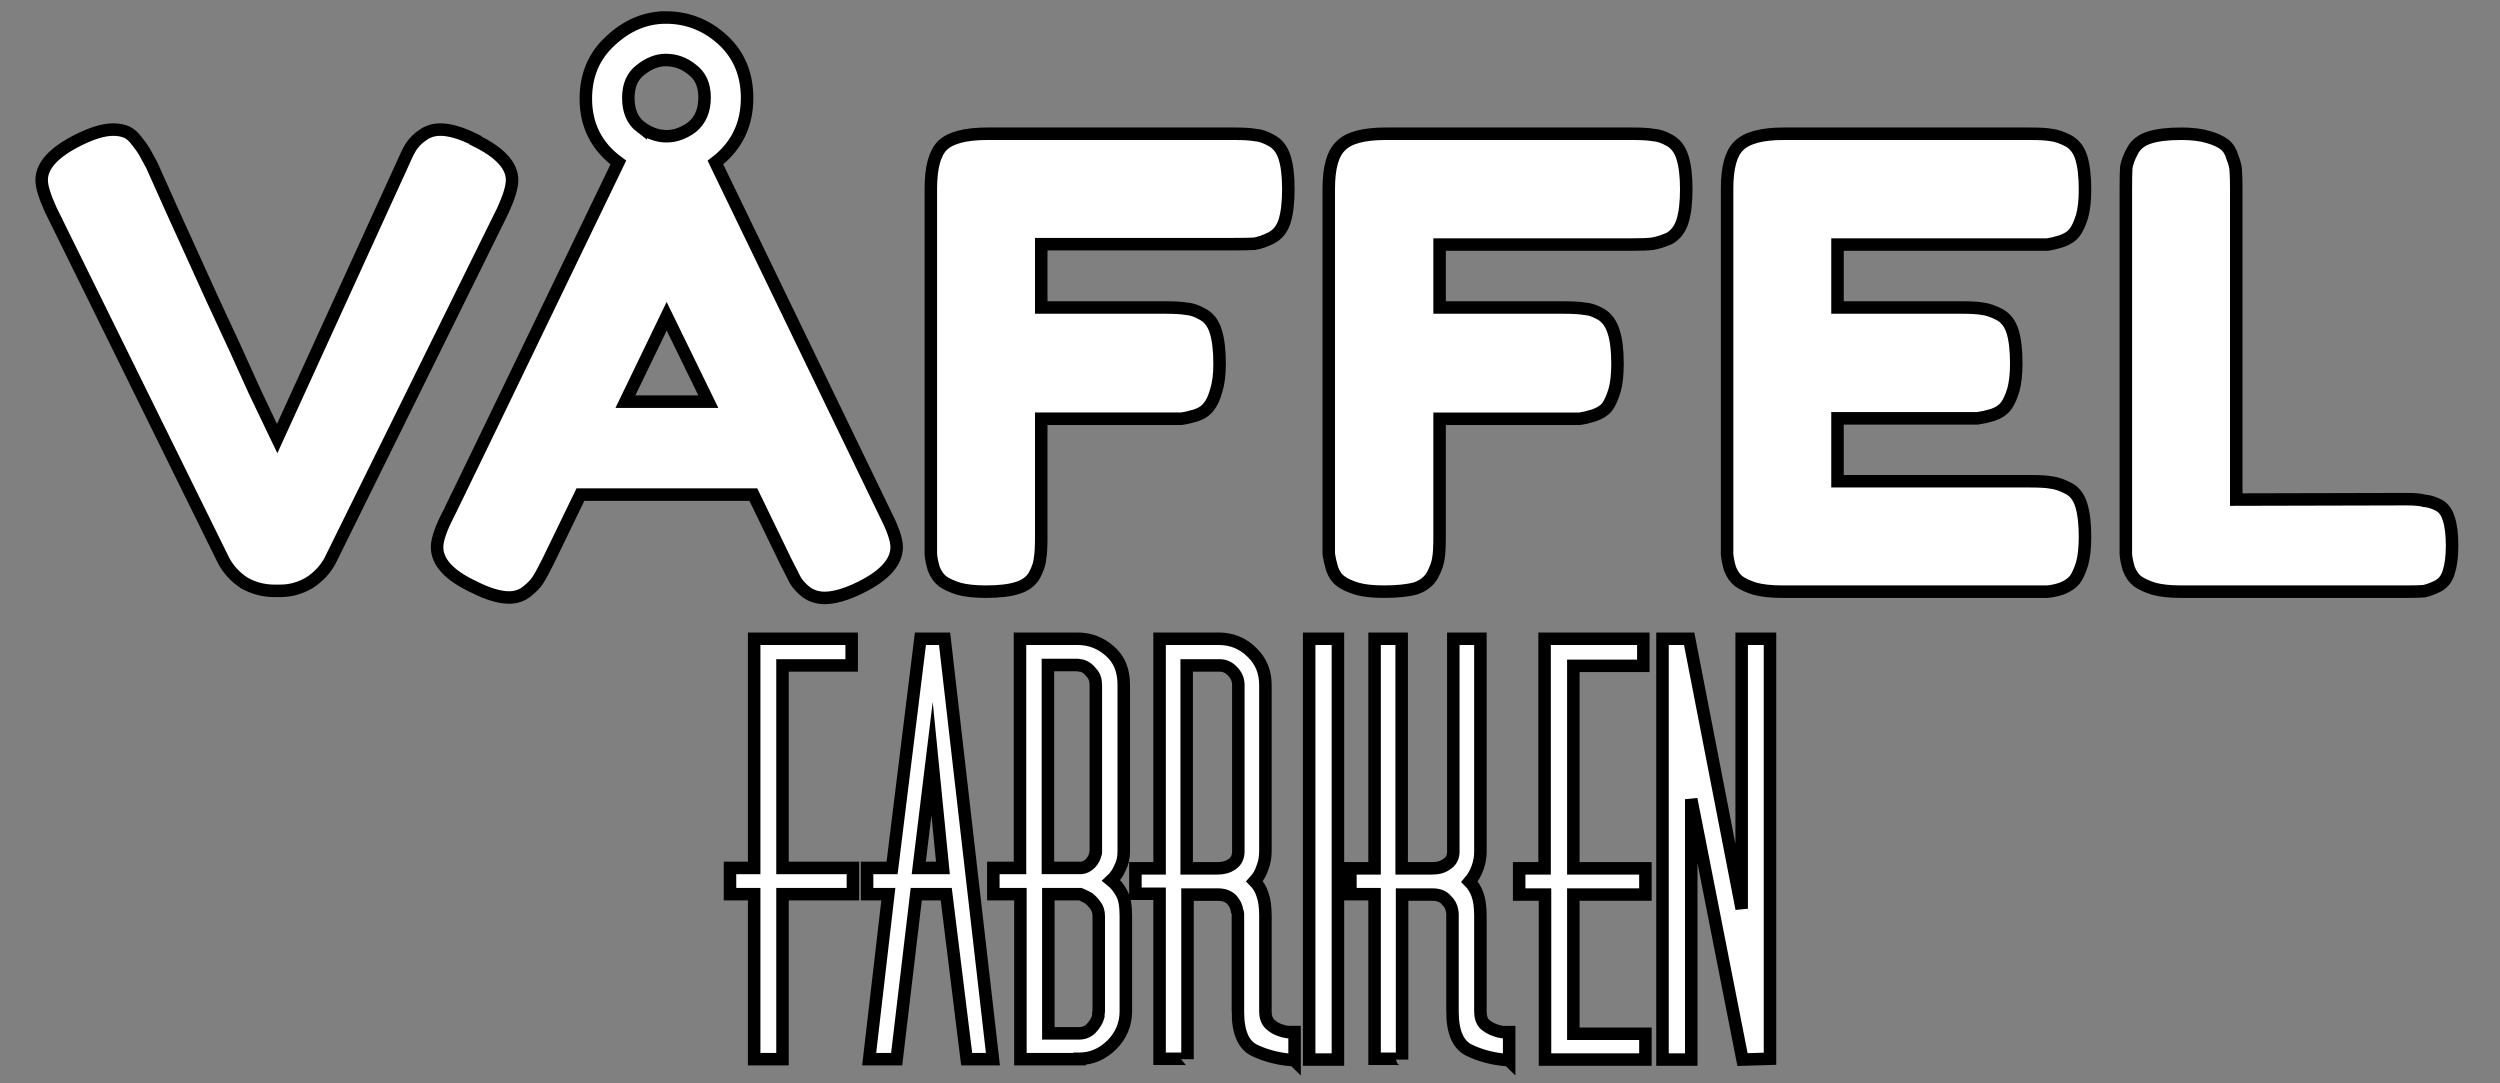 <svg version="1.2" xmlns="http://www.w3.org/2000/svg" viewBox="0 0 600 260" width="600" height="260">
	<rect x="0" y="0" width="600" height="260" fill="#808080" stroke="none"/>
	<title>Nytt projekt</title>
	<style>
		.s0 { fill: #ffffff;stroke: #000000;stroke-miterlimit:10;stroke-width: 3 } 
	</style>
	<path id="VÅFFEL" class="s0" aria-label="VÅFFEL"  d="m114.1 33.7q8.8 4.3 8.8 9.5 0 2.5-2.2 7.3l-41.4 83.9q-1.7 3.3-5.1 5.5-3.3 1.9-6.9 1.9h-1.5q-3.8 0-7.2-1.9-3.3-2.2-5-5.5l-41.4-84q-2.2-4.8-2.2-7.2 0-5.2 8.8-9.6 5-2.5 8.4-2.5 1.8 0 3.2 0.6 1.3 0.6 2.4 2.1 1.2 1.5 1.8 2.5 0.6 1.1 1.8 3.3 0.1 0.3 4.8 10.7 4.6 10.2 9.9 21.8 5.4 11.5 10 21.8 4.8 10.2 5.4 11.4l30-65.7q1.2-2.8 2.1-4.3 1.1-1.7 2.9-2.9 1.8-1.3 4.2-1.3 3.4 0 8.4 2.5zm45.7-29.5q7.8 0 13.7 5.4 5.8 5.4 5.8 13.9 0 9.7-7.6 15.5l40.9 84.6q2.6 5.1 2.6 7.7 0 5.4-8.7 9.7-5.1 2.5-8.6 2.5-2.4 0-4.3-1.3-1.8-1.4-2.7-2.9-0.8-1.5-2.3-4.5l-7.8-16.1h-41.5l-7.8 16.1q-1.5 3-2.4 4.4-0.8 1.3-2.7 2.8-1.8 1.4-4.2 1.4-3.5 0-8.6-2.6-8.7-4.1-8.7-9.5 0-2.6 2.6-7.7 0 0.2 40.9-84.6-7.8-5.7-7.8-15.3 0-8.5 5.9-13.9 6-5.6 13.3-5.6zm-6 26.3q3 2.2 6.2 2.2 3.1 0 6.1-2.2 3-2.5 3-7.1 0-4.5-3-6.7-2.8-2.3-6.3-2.3-3.1 0-6.1 2.4-2.9 2.2-2.9 6.7 0 4.7 3 7zm16.2 65.9l-10-20.5-9.9 20.5zm67-64.3h59.1q3.5 0 5.1 0.3 1.8 0.1 3.9 1.3 2.3 1.2 3.2 4.1 0.9 2.8 0.9 7.6 0 4.8-0.9 7.7-0.9 2.8-3.2 4-2.2 1.1-4 1.4-1.7 0.1-5.3 0.1h-45.9v15.2h29.6q3.6 0 5.2 0.3 1.8 0.1 3.9 1.3 2.3 1.2 3.2 4.2 0.9 2.9 0.9 7.7 0 3.9-0.8 6.4-0.7 2.6-1.8 3.9-1 1.4-3.1 2.1-2 0.6-3.5 0.8-1.3 0-4.2 0h-29.4v28.3q0 3.7-0.3 5.3-0.1 1.6-1.3 3.9-1.2 2.2-4.1 3.1-2.8 0.9-7.6 0.9-3.9 0-6.5-0.7-2.5-0.8-3.9-1.8-1.3-1-2.1-3-0.6-2.1-0.7-3.5 0-1.5 0-4.3v-83.4q0-7.6 2.8-10.4 2.9-2.8 10.8-2.8zm95.6 0h59.1q3.4 0 5.1 0.3 1.8 0.1 3.9 1.3 2.2 1.2 3.1 4.1 0.9 2.9 0.9 7.6 0 4.8-0.9 7.7-0.9 2.8-3.1 4.1-2.3 1-4.1 1.3-1.6 0.2-5.2 0.2h-45.9v15.1h29.5q3.6 0 5.3 0.3 1.8 0.1 3.9 1.3 2.2 1.3 3.1 4.3 0.9 2.8 0.9 7.6 0 3.9-0.7 6.4-0.8 2.6-1.8 4-1.1 1.3-3.2 2-1.9 0.6-3.4 0.8-1.4 0-4.2 0h-29.4v28.3q0 3.7-0.3 5.3-0.2 1.6-1.4 3.9-1.2 2.2-4 3.2-2.9 0.8-7.7 0.8-3.9 0-6.4-0.7-2.6-0.8-3.9-1.8-1.4-1-2.1-3-0.6-2.1-0.8-3.5 0-1.5 0-4.3v-83.4q0-7.6 2.9-10.3 2.8-2.9 10.8-2.9zm108.4 68.3v15.1h46.2q3.5 0 5.1 0.3 1.8 0.2 4.1 1.4 2.2 1.1 3.1 4 0.9 2.9 0.9 7.6 0 4-0.7 6.5-0.8 2.6-1.8 3.9-1.1 1.3-3.2 2.1-1.9 0.6-3.4 0.7-1.4 0-4.2 0h-59.4q-3.9 0-6.5-0.7-2.5-0.8-3.9-1.8-1.3-1-2.1-3-0.6-2.1-0.7-3.5 0-1.5 0-4.3v-83.4q0-7.6 2.8-10.3 2.9-2.9 10.8-2.9h59.1q3.5 0 5.1 0.3 1.8 0.2 4.1 1.4 2.2 1.2 3.1 4 0.9 2.9 0.9 7.7 0 3.9-0.7 6.4-0.8 2.6-1.8 3.9-1.1 1.4-3.2 2.1-1.9 0.6-3.4 0.8-1.4 0-4.2 0h-46.1v15.1h29.7q3.5 0 5.1 0.3 1.8 0.2 4.1 1.4 2.2 1.2 3.1 4 0.9 2.9 0.9 7.7 0 3.9-0.7 6.4-0.8 2.6-1.8 3.9-1.1 1.4-3.2 2.1-2.1 0.6-3.6 0.8-1.3 0-4.2 0zm95.7-54.9v74.4l40.8-0.1q3 0 4.4 0.4 1.5 0.1 3.3 1 1.8 0.9 2.5 3.3 0.8 2.4 0.8 6.5 0 3.8-0.8 6.3-0.7 2.4-2.7 3.4-1.8 0.9-3.3 1.2-1.5 0.1-4.3 0.1h-54q-3.9 0-6.5-0.7-2.5-0.8-3.9-1.8-1.3-1-2.1-3-0.6-2.1-0.7-3.5 0-1.5 0-4.3v-83.4q0-3.4 0.1-5.1 0.3-1.8 1.5-4 1.2-2.3 4.1-3.2 2.8-0.9 7.6-0.9 3.9 0 6.5 0.8 2.5 0.7 3.9 1.8 1.3 1 1.9 3.1 0.8 2 0.8 3.5 0.1 1.3 0.1 4.2z"/>
	<path id="FABRIKEN" class="s0" aria-label="FABRIKEN"  d="m187.8 214.6v39.6h-6.8v-39.6h-5.8v-6.3h5.8v-55h23.4v6.4h-16.6v48.6h16.9v6.3zm44.2 39.6l-4.9-39.6h-7.2l-4.7 39.6h-6.6l4.6-39.6h-5.1v-6.3h6l6.8-55h5.8l11.6 100.9zm-8.3-72.1l-3.2 26.2h5.8zm35.4 72v0.1h-14.2v-39.6h-6.5v-6.3h6.4v-55h13.8q4.4 0 7.7 2.9 3.4 2.9 3.4 8.1v40.1q0 2.2-0.9 3.9-0.7 1.7-2.1 3 1.5 1.2 2.5 3.1 1 1.7 1 5.4v22.9q0 4.7-3.4 8.1-3.4 3.3-7.7 3.3zm4.6-34.2q0-1.6-0.8-2.6-0.7-1-1.6-1.7-0.6-0.3-1.1-0.6-0.6-0.3-0.9-0.4h-7.7v33.4q0.5 0 1 0 0.5 0 1 0 2 0 3.7 0 1.7 0 1.7 0 1.7 0 2.9-1.2 1.3-1.4 1.7-2.9 0-0.4 0-0.7 0.1-0.2 0.1-0.5zm-0.7-55.5q0-1.8-1-2.9-1-1.3-2.2-1.7-0.3-0.1-0.7-0.1-0.2-0.1-0.5-0.1 0 0-1.2 0-1.2 0-2.9 0-0.8 0-1.5 0-0.8 0-1.5 0 0 2 0 5.3 0 3.2 0 7.3 0 3.9 0 8.4 0 4.4 0 9 0 5 0 9.8 0 4.8 0 8.9h7.6q0.2 0 0.2 0 0.1 0 0.2 0 1.2-0.1 2.2-1.1 1-1.1 1.2-2.3 0.1-0.1 0.1-0.2 0-0.3 0-0.4zm34.1 78.4v-23q0-0.2 0-0.5 0-0.3-0.2-0.7-0.2-1.5-1.3-2.7-1.2-1.2-3.3-1.2h-7.3v39.5q0-0.1-1.5-0.1-1.4 0-3.2 0-0.5 0-1 0-0.5 0-1 0v-39.6h-5.8v-6.1h5.8v-55.1h14.2q4.7 0 8 3.3 3.2 3.1 3.2 7.8v39.9q0 2.1-0.7 3.9-0.6 1.9-1.9 3.3 1.3 1.3 1.9 3.2 0.7 1.9 0.7 5.1v23q0 1.9 1.1 3 1.1 1 2.3 1.4 1.1 0.4 1.9 0.5 1 0 1.4 0 0.2 0 0.2 0 0.1 0 0.1 0v6.8q-0.1-0.1-0.4-0.1-0.1 0-0.4 0-4.8-0.4-8.8-2.3-4-1.9-4-9.3zm0.1-78.4q0-1.9-1.4-3.3-1.3-1.4-3.1-1.4h-7.9v48.7h7.4q2.1 0 3.5-1 1.5-1 1.5-3.1zm17 89.9v-101h6.9v101zm34.4-11.5v-22.9q0-0.3 0-0.5 0-0.4-0.1-0.8-0.2-1.5-1.4-2.6-1.1-1.3-3.3-1.3h-7.3v39.6q0-0.2-1.5-0.2-1.4 0-3.1 0-0.5 0-1 0-0.5 0-1 0v-39.5h-5.8v-6.2h5.8v-55.1h6.5v55.1h7.3q2.2 0 3.5-1 1.6-1 1.6-3v-51.1h6.5v51.1q0 2-0.7 3.9-0.7 1.9-1.9 3.3 1.2 1.2 1.9 3.1 0.7 1.9 0.7 5.2v22.9q0 1.9 1 3 1.2 1 2.4 1.4 1 0.4 1.9 0.5 1 0 1.4 0 0.1 0 0.1 0 0.1 0 0.1 0v6.8q-0.1-0.1-0.3-0.1-0.2 0-0.4 0-4.8-0.4-8.8-2.3-4.1-1.9-4.1-9.3zm22.2 11.5v-39.6h-6.2v-6.3h6.1v-55.1h23.7v6.5h-16.8v48.6h17.3v6.3h-17.3v33.4h17.3v6.2zm47.4 0l-12.3-62.5v62.5h-6.9v-101h6.4l12.6 64.8v-64.8h6.8v100.8z"/>
</svg>
